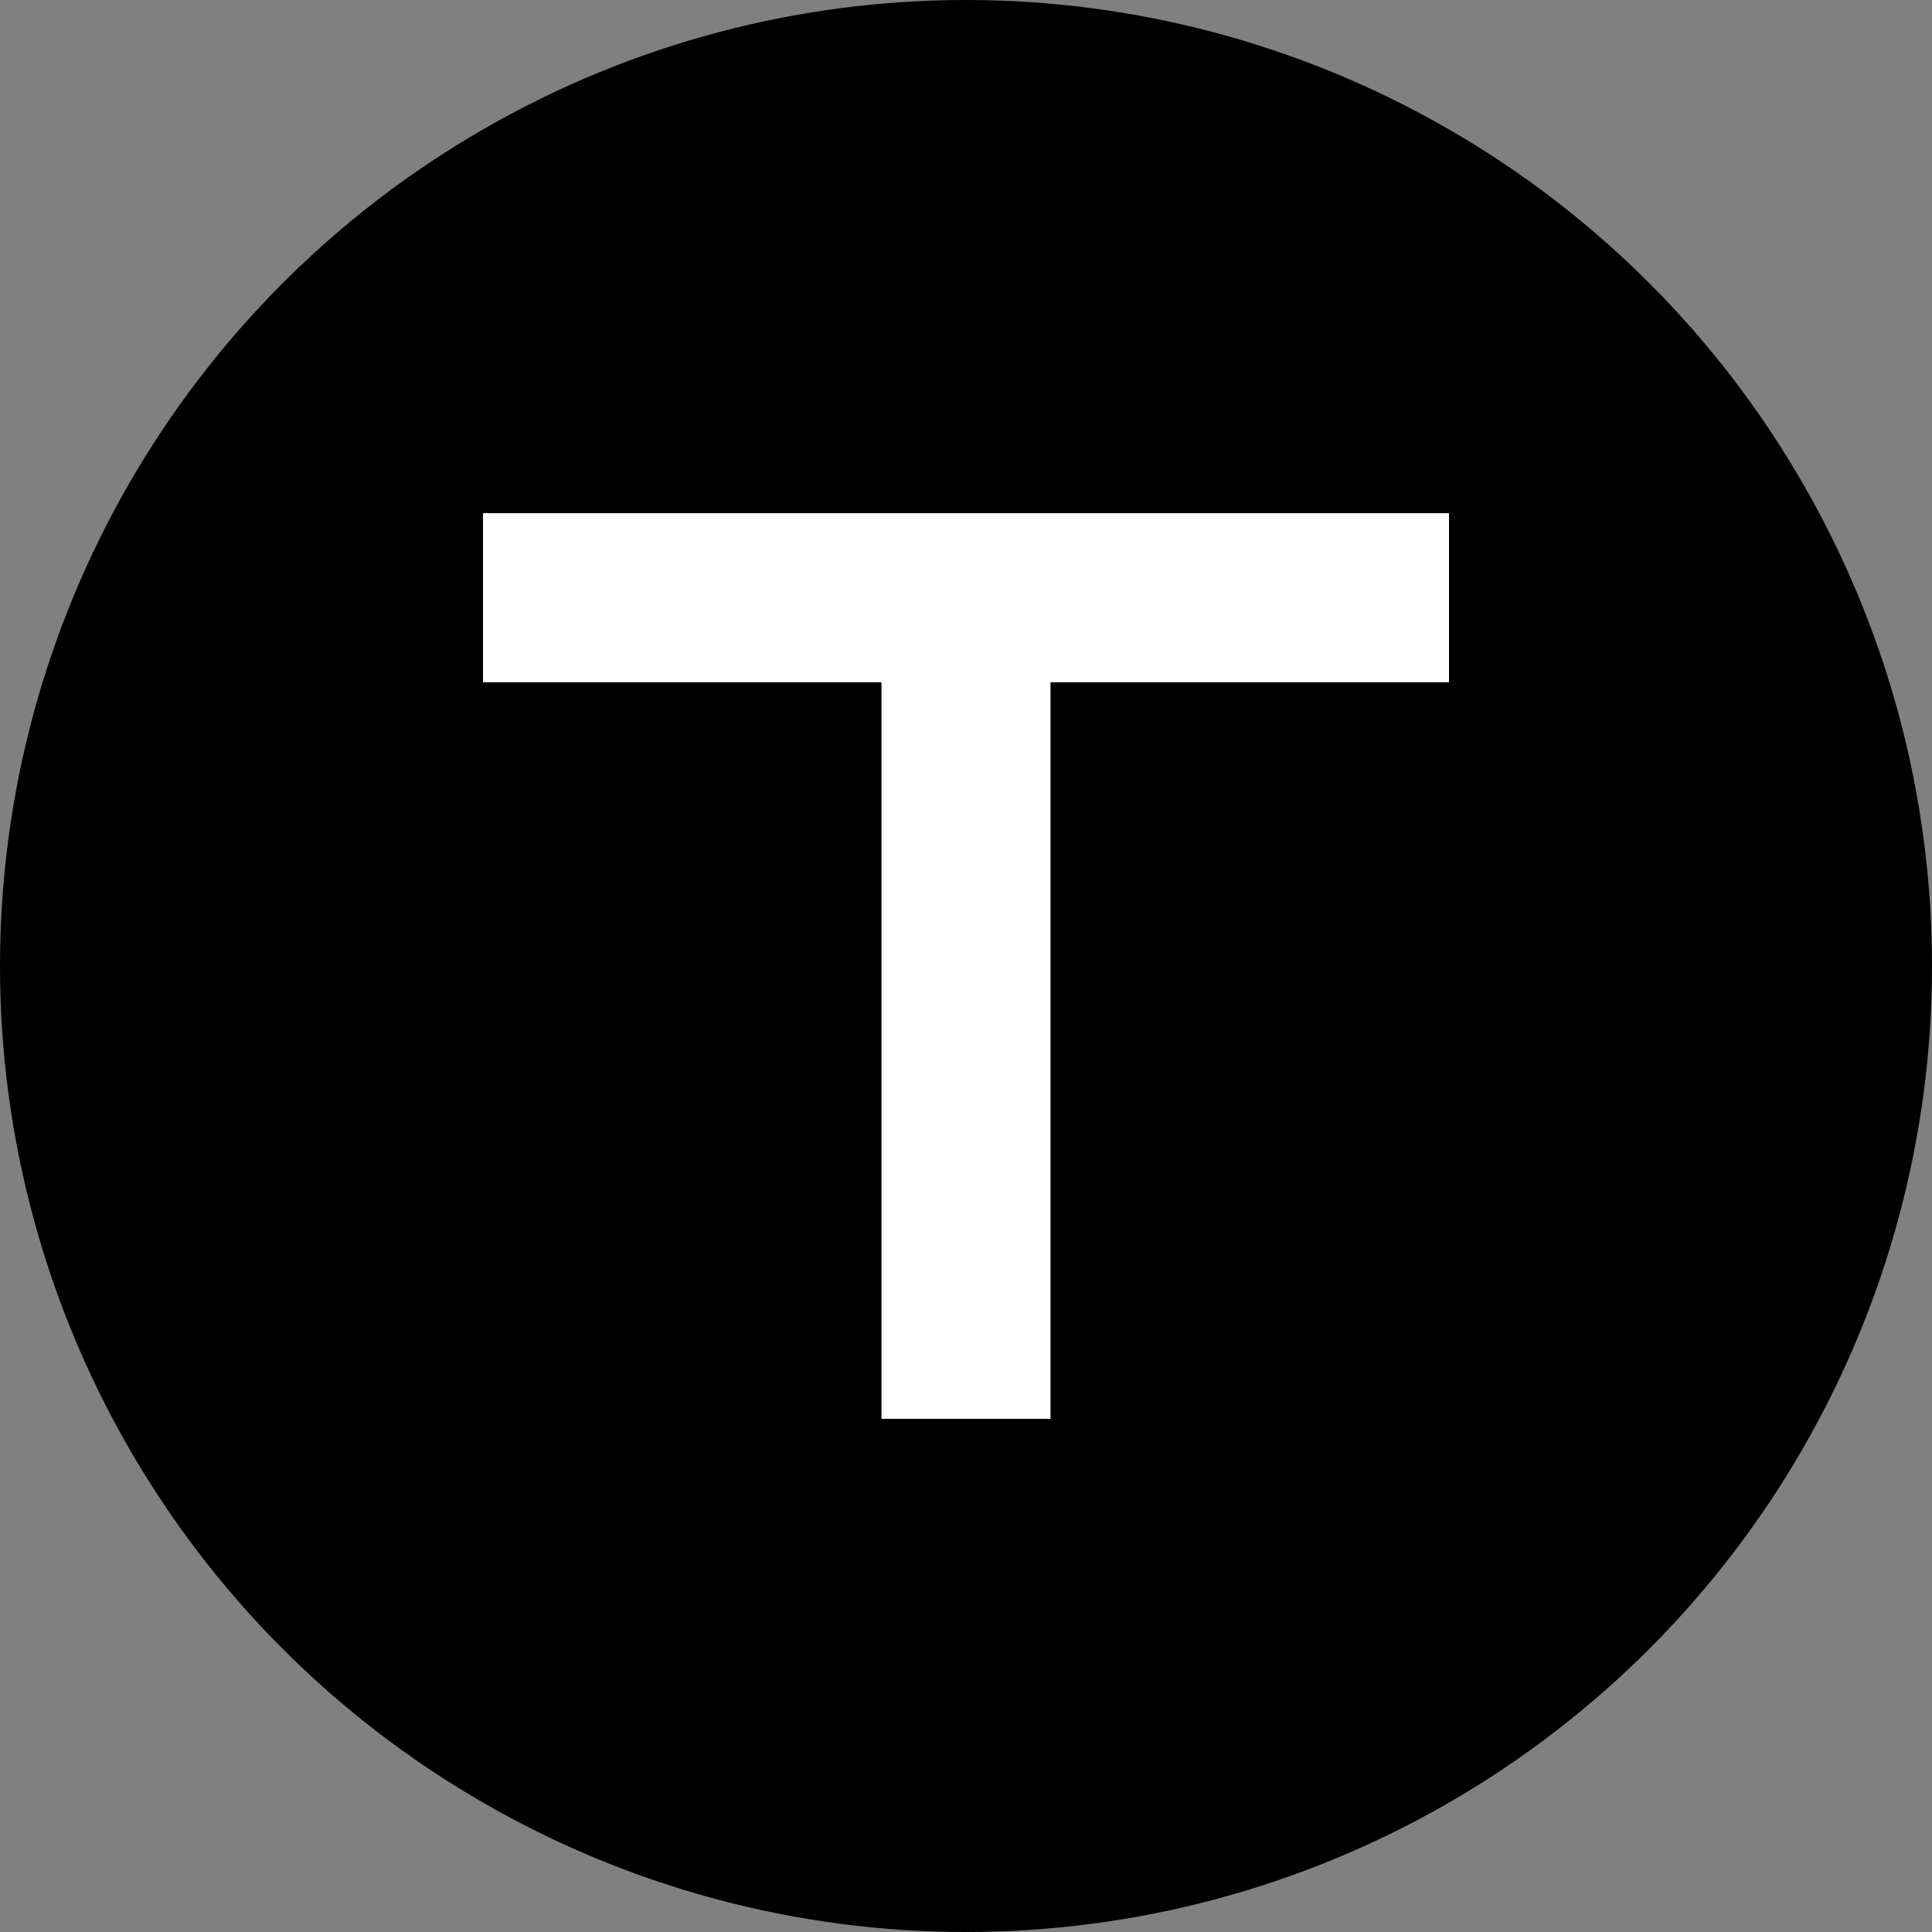 <svg width="180" height="180" viewBox="0 0 180 180" fill="none" xmlns="http://www.w3.org/2000/svg">
  <rect x="0" y="0" width="180" height="180" fill="#808080" stroke="none"/>
  <circle cx="90" cy="90" r="90" fill="#000"/>
  <path d="M45 47.812h90v15.75h-37.125v68.625h-15.75V63.562H45V47.812z" fill="#fff"/>
</svg>
